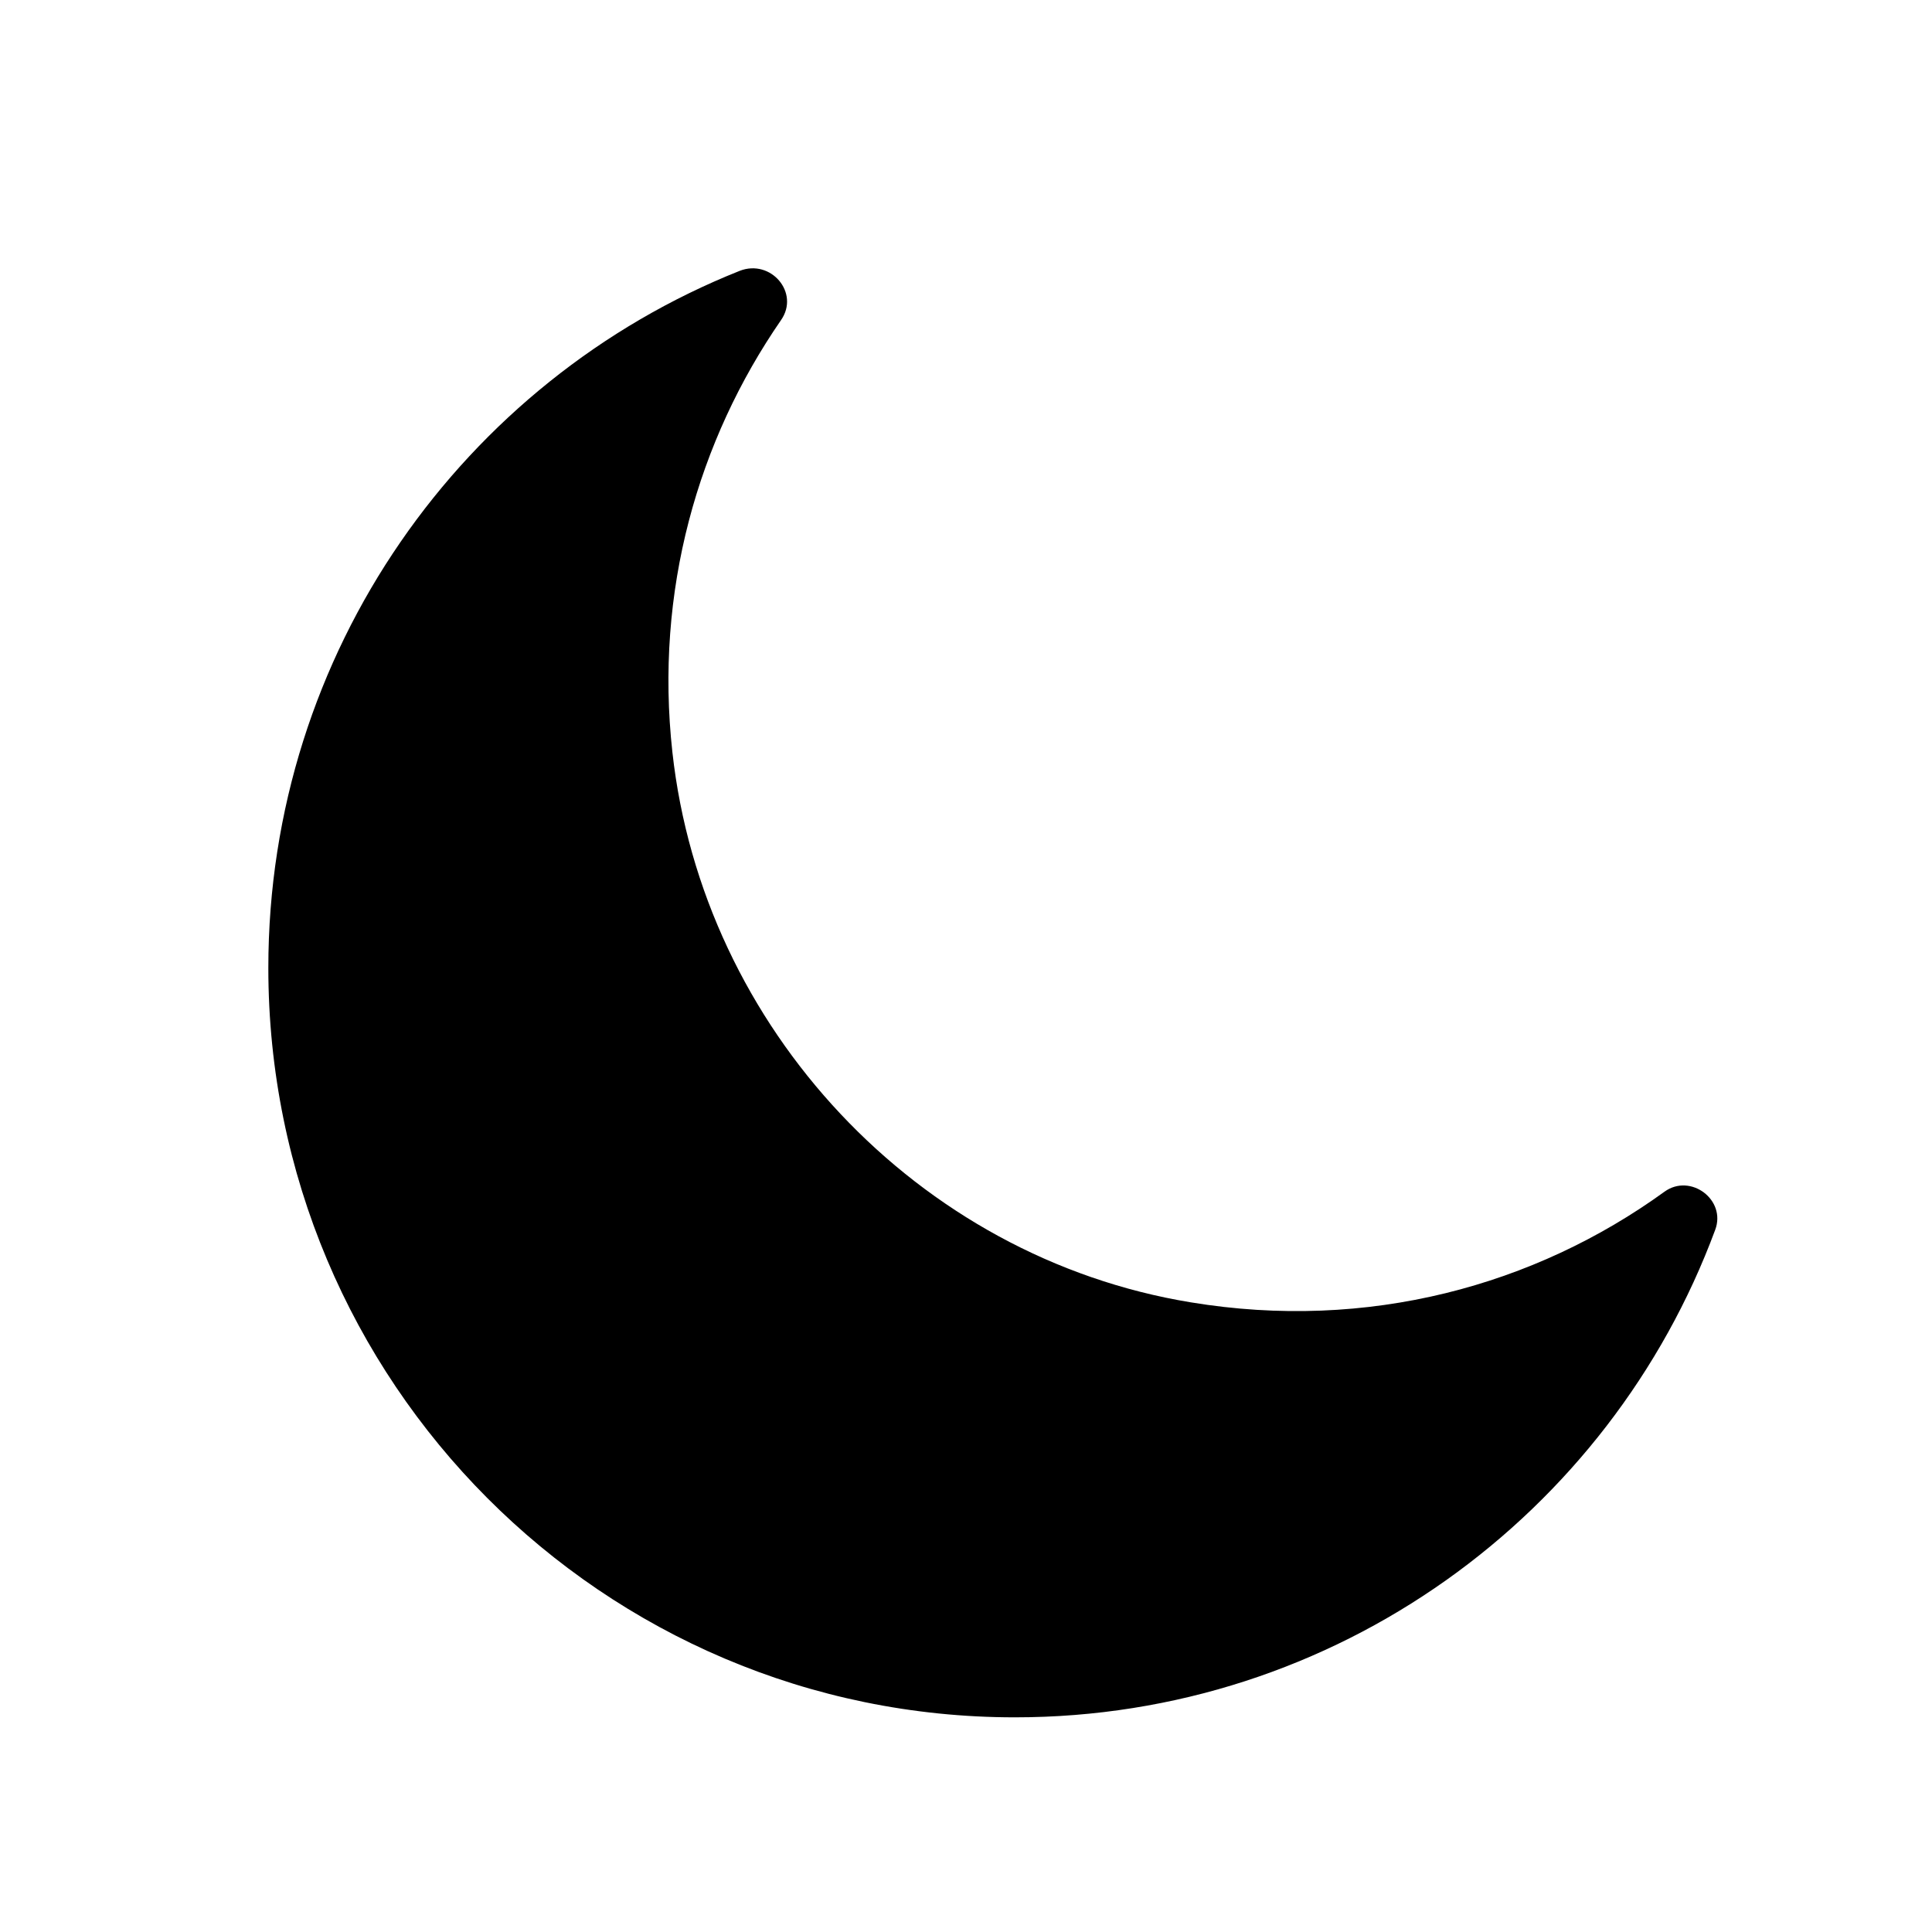 <?xml version="1.0" encoding="UTF-8"?>
<svg width="36px" height="36px" viewBox="0 0 36 36" version="1.1" xmlns="http://www.w3.org/2000/svg" xmlns:xlink="http://www.w3.org/1999/xlink">
    <title>fast-icon/dnd-mode_normal</title>
    <g id="fast-icon/dnd-mode_normal" stroke="none" stroke-width="1" fill="none" fill-rule="evenodd">
        <path d="M31.016,22.205 C31.499,21.856 32.171,22.356 31.96,22.917 C29.997,28.217 24.899,32 18.91,32 C11.238,32 5,25.753 5,18.035 C5,12.144 8.64,7.094 13.783,5.047 C14.364,4.82 14.908,5.457 14.553,5.965 C13.005,8.209 12.197,11.014 12.529,14.016 C13.096,19.157 17.098,23.433 22.188,24.267 C25.488,24.813 28.599,23.956 31.016,22.205 Z" id="路径" fill="#000000" fill-rule="nonzero"></path>
    </g>
</svg>